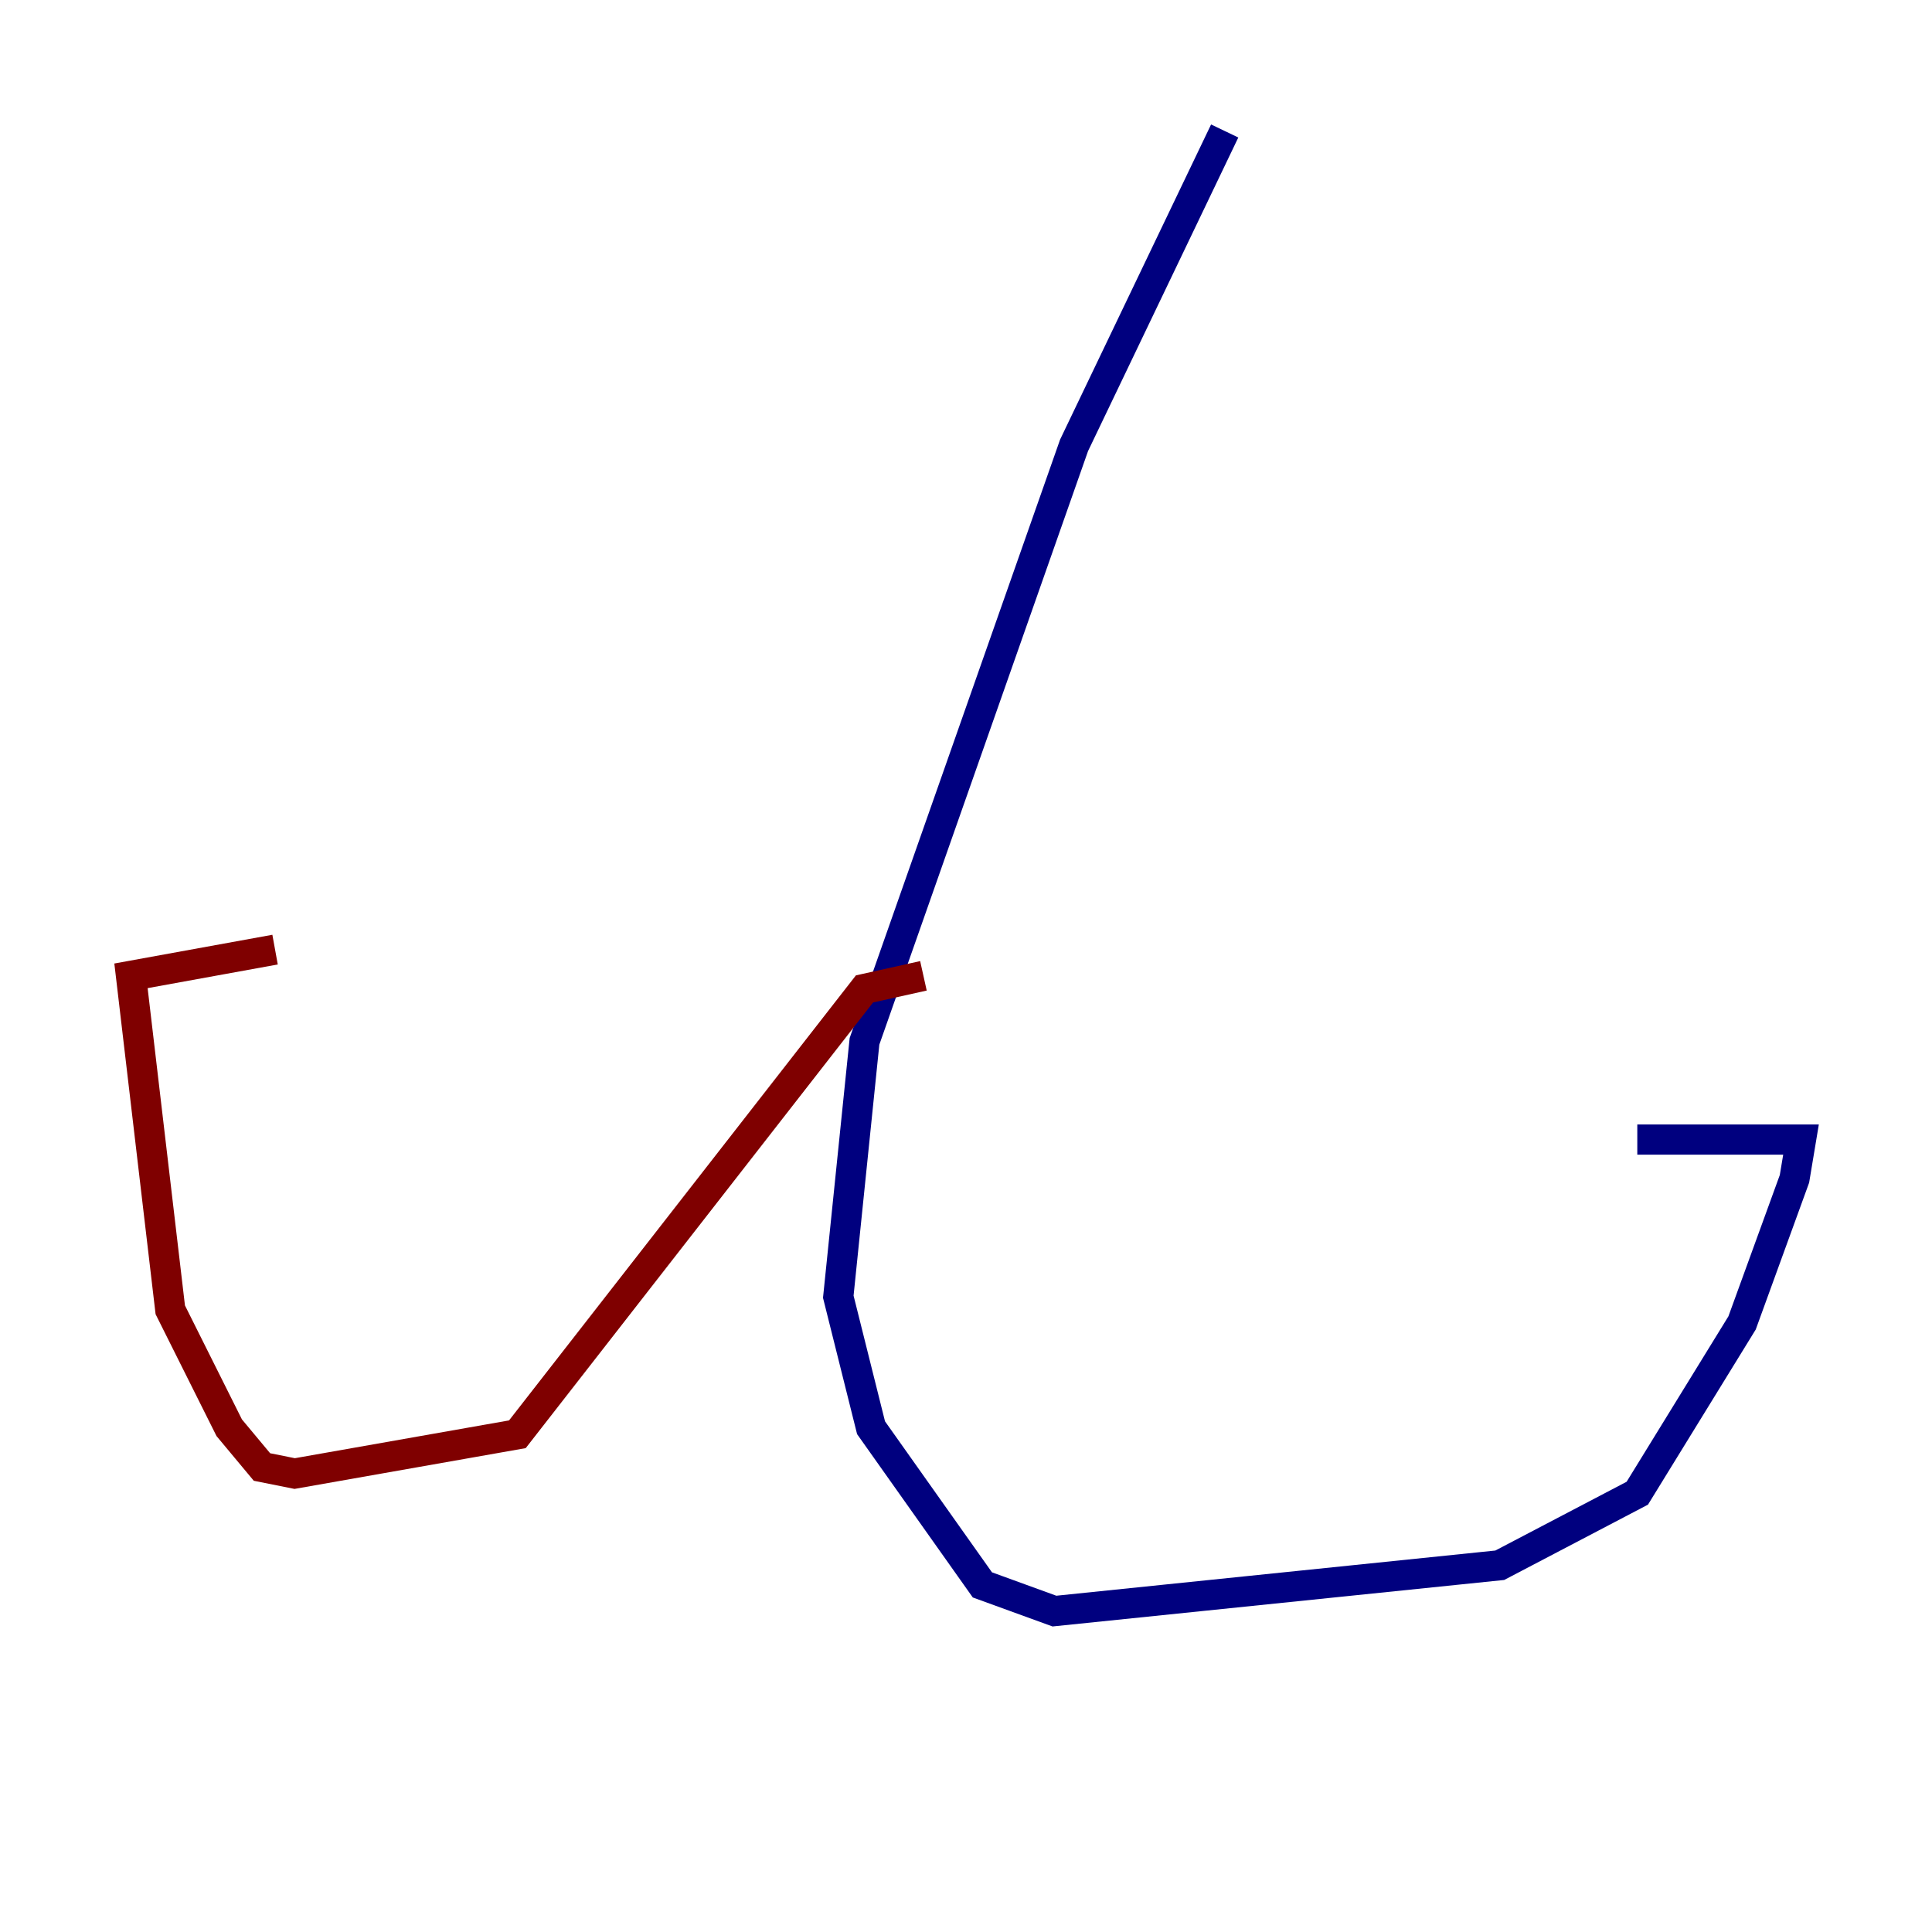 <?xml version="1.0" encoding="utf-8" ?>
<svg baseProfile="tiny" height="128" version="1.2" viewBox="0,0,128,128" width="128" xmlns="http://www.w3.org/2000/svg" xmlns:ev="http://www.w3.org/2001/xml-events" xmlns:xlink="http://www.w3.org/1999/xlink"><defs /><polyline fill="none" points="81.139,8.678 71.159,29.505 57.275,68.99 55.539,85.912 57.709,94.59 65.085,105.003 69.858,106.739 99.363,103.702 108.475,98.929 115.417,87.647 118.888,78.102 119.322,75.498 108.475,75.498" stroke="#00007f" stroke-width="2" /><polyline fill="none" points="61.18,64.651 57.275,65.519 34.278,95.024 19.525,97.627 17.356,97.193 15.186,94.59 11.281,86.78 8.678,64.651 18.224,62.915" stroke="#7f0000" stroke-width="2" /></svg>